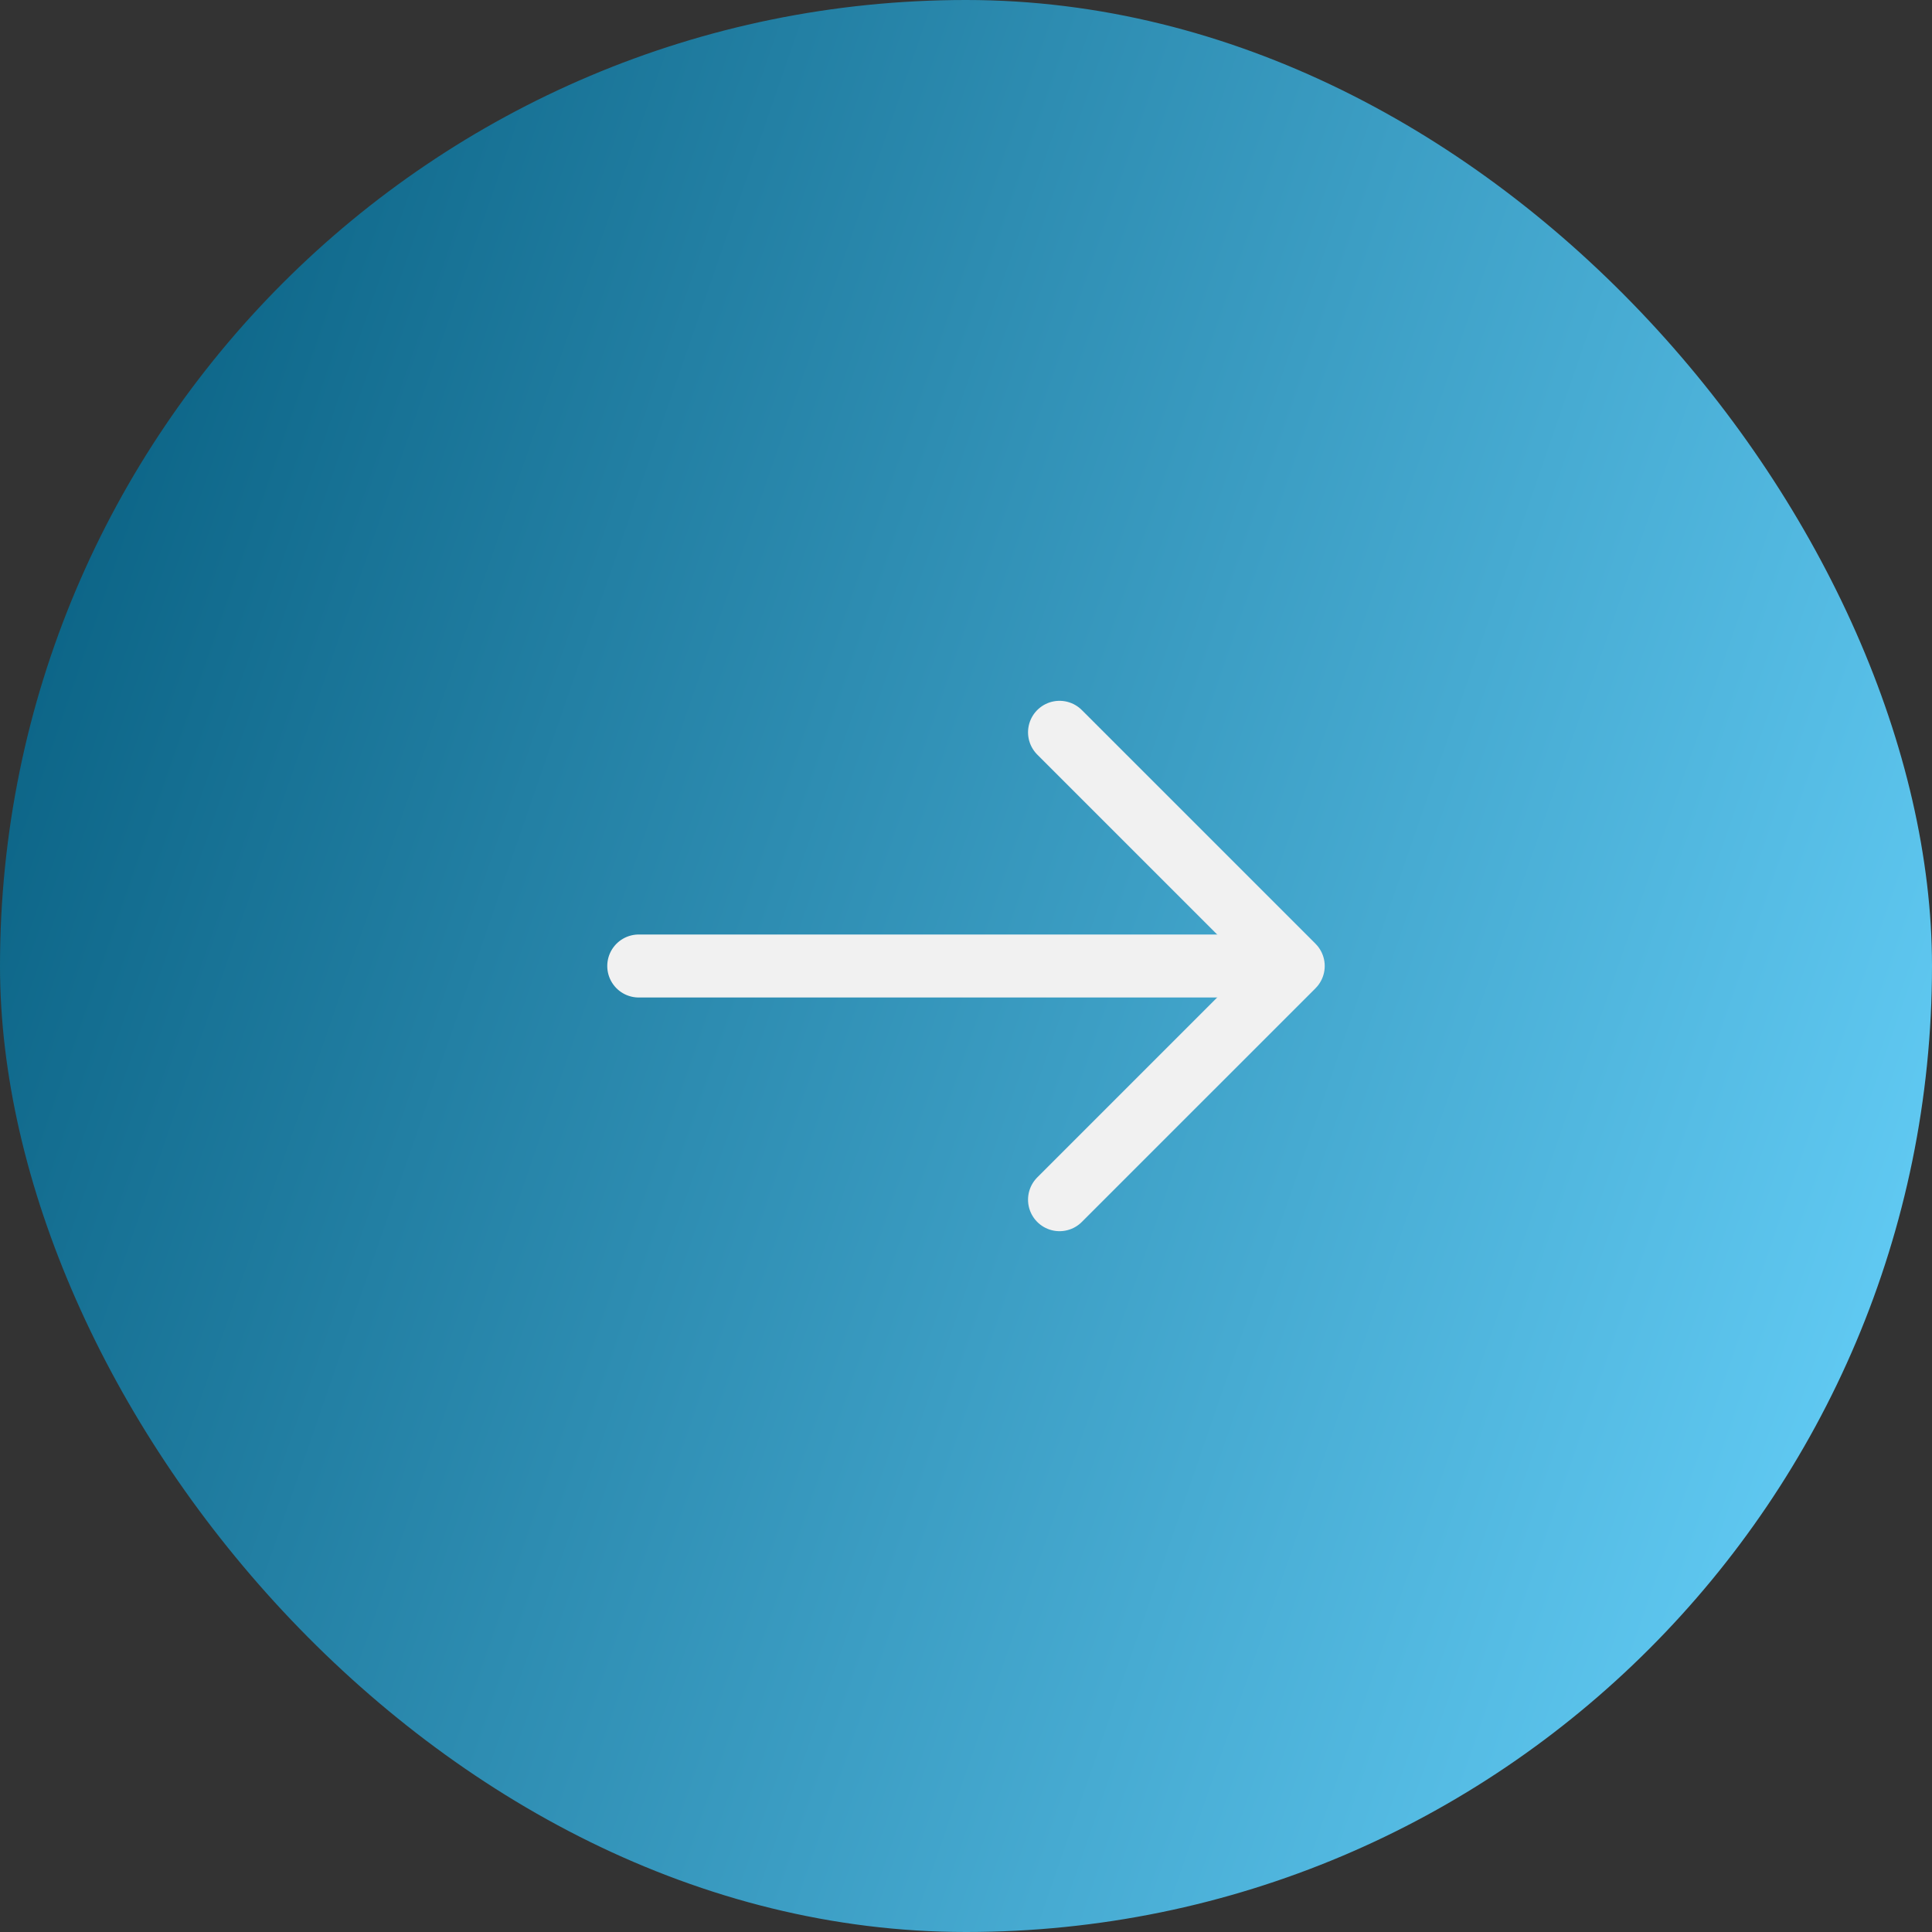 <svg width="92" height="92" viewBox="0 0 92 92" fill="none" xmlns="http://www.w3.org/2000/svg">
<rect x="0" y="0" width="92" height="92" fill="#333333" stroke="none"/>
<rect width="92" height="92" rx="46" fill="url(#paint0_linear_2056_6842)"/>
<path d="M50.454 34.872L61.582 46L50.454 57.128" stroke="#F1F1F1" stroke-width="3" stroke-miterlimit="10" stroke-linecap="round" stroke-linejoin="round"/>
<path d="M30.417 46H61.272" stroke="#F1F1F1" stroke-width="3" stroke-miterlimit="10" stroke-linecap="round" stroke-linejoin="round"/>
<defs>
<linearGradient id="paint0_linear_2056_6842" x1="-1.97692e-07" y1="24.034" x2="92" y2="55.82" gradientUnits="userSpaceOnUse">
<stop stop-color="#096183"/>
<stop offset="1" stop-color="#60C9F2"/>
</linearGradient>
</defs>
</svg>
